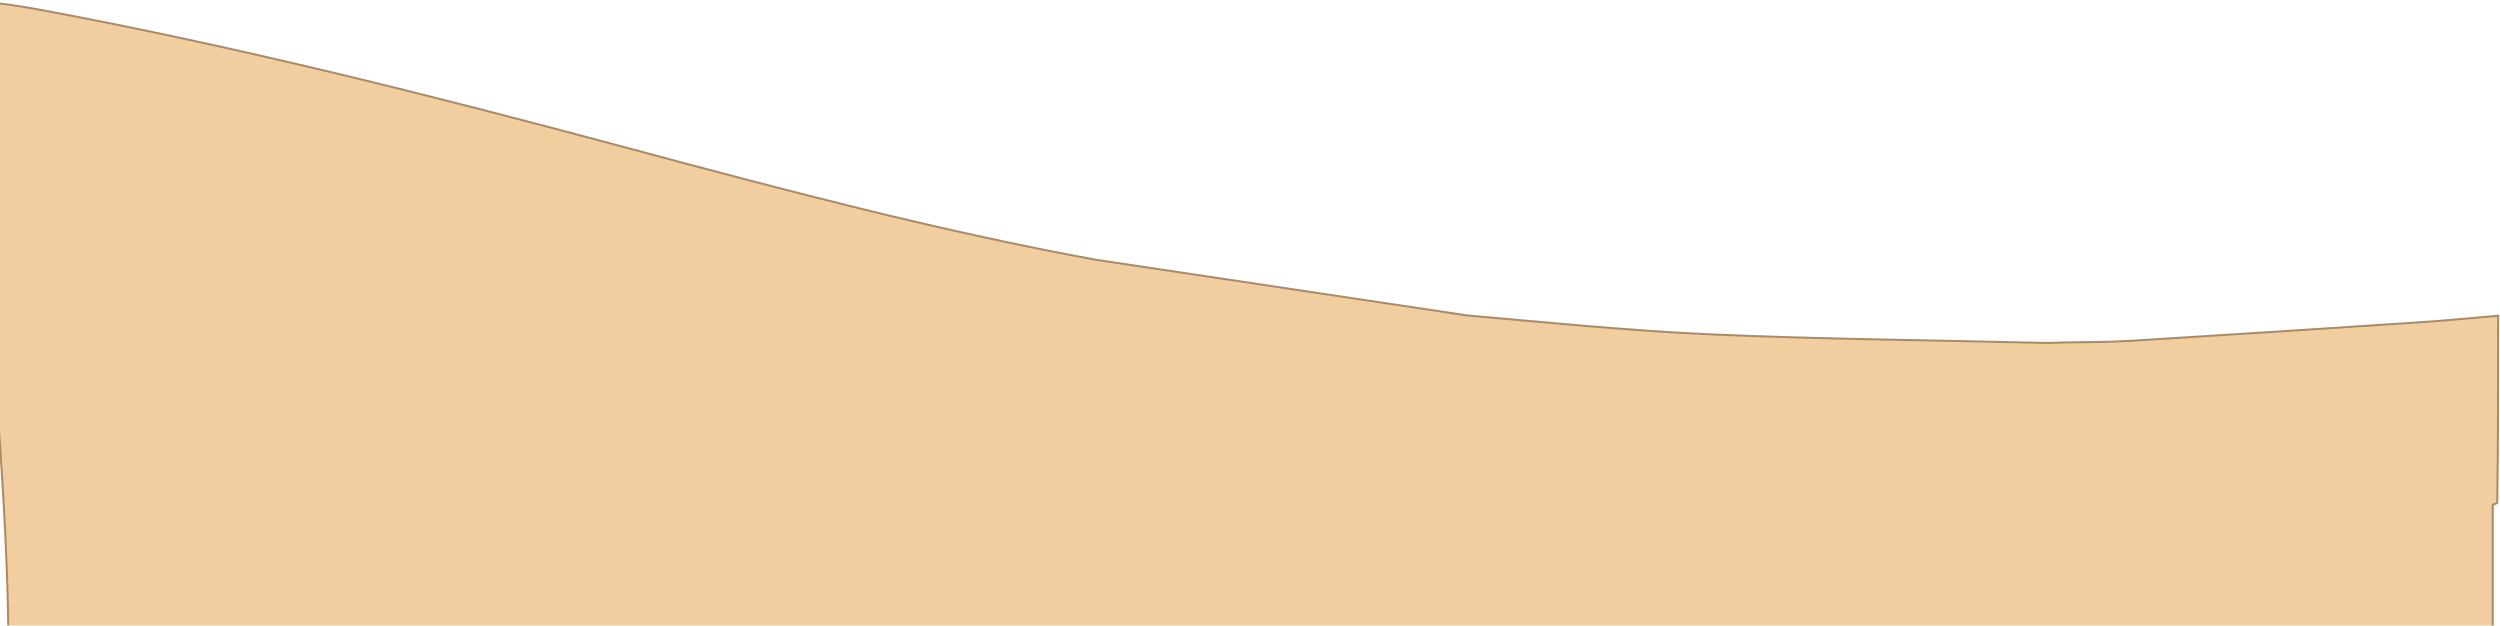 <svg xmlns="http://www.w3.org/2000/svg" width="1227" height="307" viewBox="0 0 1227 307" fill="none">
  <path d="M-12.494 0.534C-1.137 1.273 9.857 2.956 20.814 5.005C117.187 23.024 212.596 47.02 307.759 72.586C384.037 93.079 460.377 113.31 537.722 127.475L537.737 127.477L720.016 154.815L720.03 154.817L720.046 154.818C760.057 158.304 800.095 162.392 840.192 164.139C894.824 166.519 949.524 166.948 1004.61 168.332H1004.61C1006.54 168.369 1008.04 168.283 1010.11 168.158C1022.36 167.86 1034.1 167.99 1045.77 167.278C1093.46 164.37 1141.13 161.259 1188.8 158.1C1201.25 157.275 1213.68 156.026 1226.1 154.964C1226.1 185.363 1226.09 215.762 1225.65 246.785C1225.27 247.041 1224.95 247.178 1224.67 247.278C1224.59 247.308 1224.51 247.335 1224.43 247.362C1224.35 247.389 1224.26 247.417 1224.18 247.445C1224.02 247.503 1223.85 247.573 1223.67 247.676L1223.43 247.821V310.502L4.097 316.997C4.067 268.701 -0.169 213.983 -4.353 159.147C-8.537 104.311 -12.667 49.355 -12.494 0.534Z" fill="#F1CE9F" stroke="#AF8A61"/>
</svg>
